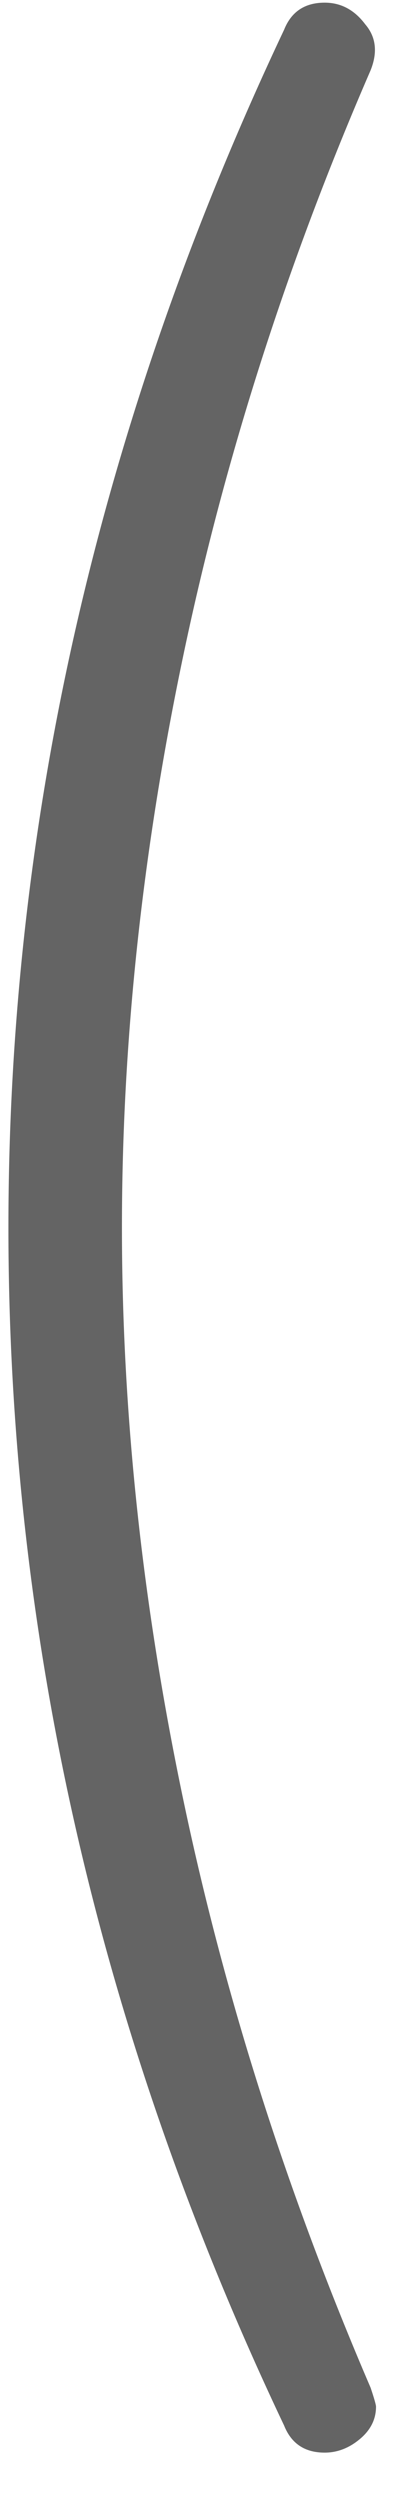 <svg width="8" height="49" viewBox="0 0 8 49" fill="none" xmlns="http://www.w3.org/2000/svg">
<path d="M5.571 47.54C1.967 39.943 0.165 32.117 0.165 24.061C0.165 16.04 1.967 8.214 5.571 0.582C5.712 0.229 5.977 0.052 6.366 0.052C6.684 0.052 6.949 0.193 7.161 0.476C7.373 0.723 7.408 1.024 7.267 1.377C5.642 5.122 4.423 8.921 3.61 12.772C2.797 16.623 2.391 20.386 2.391 24.061C2.391 27.736 2.797 31.499 3.61 35.35C4.423 39.201 5.642 43.017 7.267 46.798C7.338 47.01 7.373 47.134 7.373 47.169C7.373 47.416 7.267 47.628 7.055 47.805C6.843 47.982 6.613 48.07 6.366 48.07C5.977 48.07 5.712 47.893 5.571 47.54Z" fill="#646464"/>
</svg>
